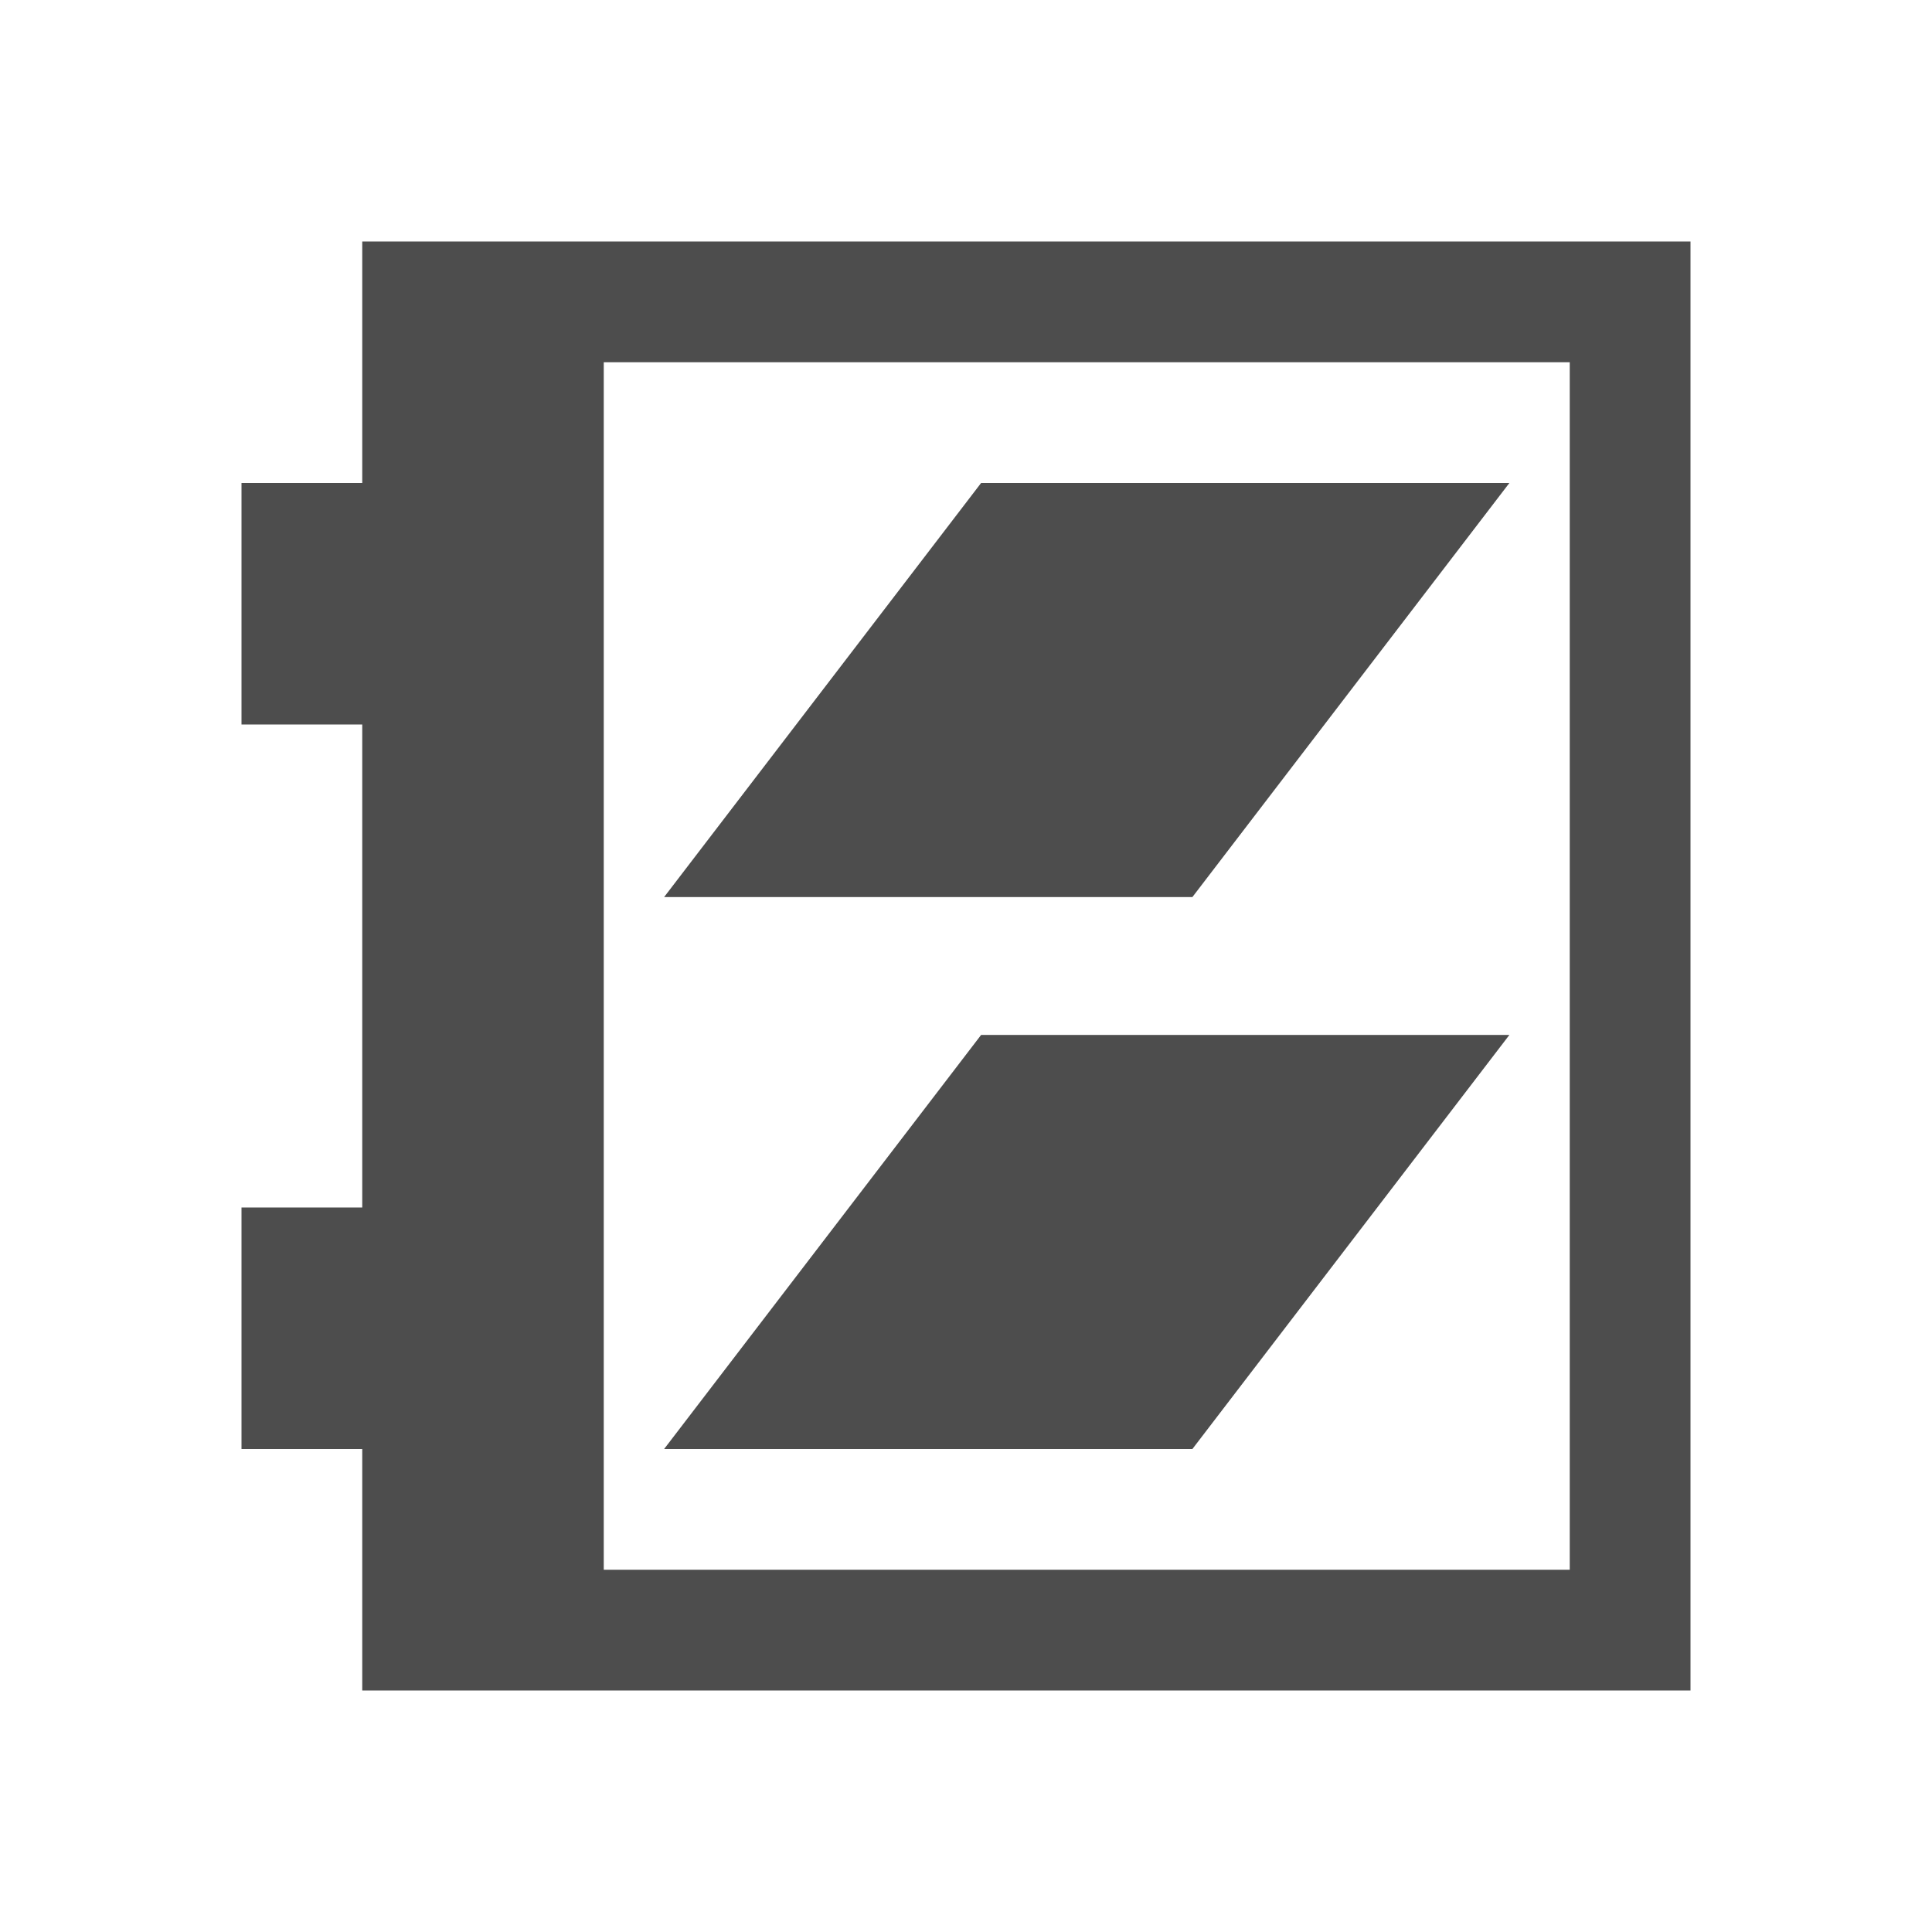 <?xml version="1.0" encoding="UTF-8" standalone="no"?>
<svg
   xmlns:dc="http://purl.org/dc/elements/1.1/"
   xmlns:cc="http://creativecommons.org/ns#"
   xmlns:rdf="http://www.w3.org/1999/02/22-rdf-syntax-ns#"
   xmlns:svg="http://www.w3.org/2000/svg"
   xmlns="http://www.w3.org/2000/svg"
   version="1.1"
   id="svg2"
   viewBox="0 0 16 16">
  <defs
     id="defs3051">
    <style
       id="current-color-scheme"
       type="text/css">
      .ColorScheme-Text {
        color:#4d4d4d;
      }
      </style>
    <style
       type="text/css"
       id="current-color-scheme-0">
      .ColorScheme-Text {
        color:#4d4d4d;
      }
      </style>
    <style
       type="text/css"
       id="current-color-scheme-6">
      .ColorScheme-Text {
        color:#4d4d4d;
      }
      </style>
  </defs>
  <path
     id="path6"
     class="ColorScheme-Text"
     d="m 3,2 0,1 0,1 -1,0 0,2 1,0 0,4 -1,0 0,2 1,0 0,1.5 0,0.5 11,0 0,-1 0,-10 0,-1 z m 2,1 8,0 0,10 -8,0 z"
     style="color:#4d4d4d;fill:currentColor;fill-opacity:1;stroke:none" />
  <path
     style="color:#4d4d4d;fill:currentColor;fill-opacity:1;stroke:none"
     d="M 8.125,4 5.5,7.429 l 4.375,0 L 12.5,4 Z m 0,4.571 L 5.5,12 9.875,12 12.5,8.571 Z"
     class="ColorScheme-Text"
     id="path4141" />
</svg>
